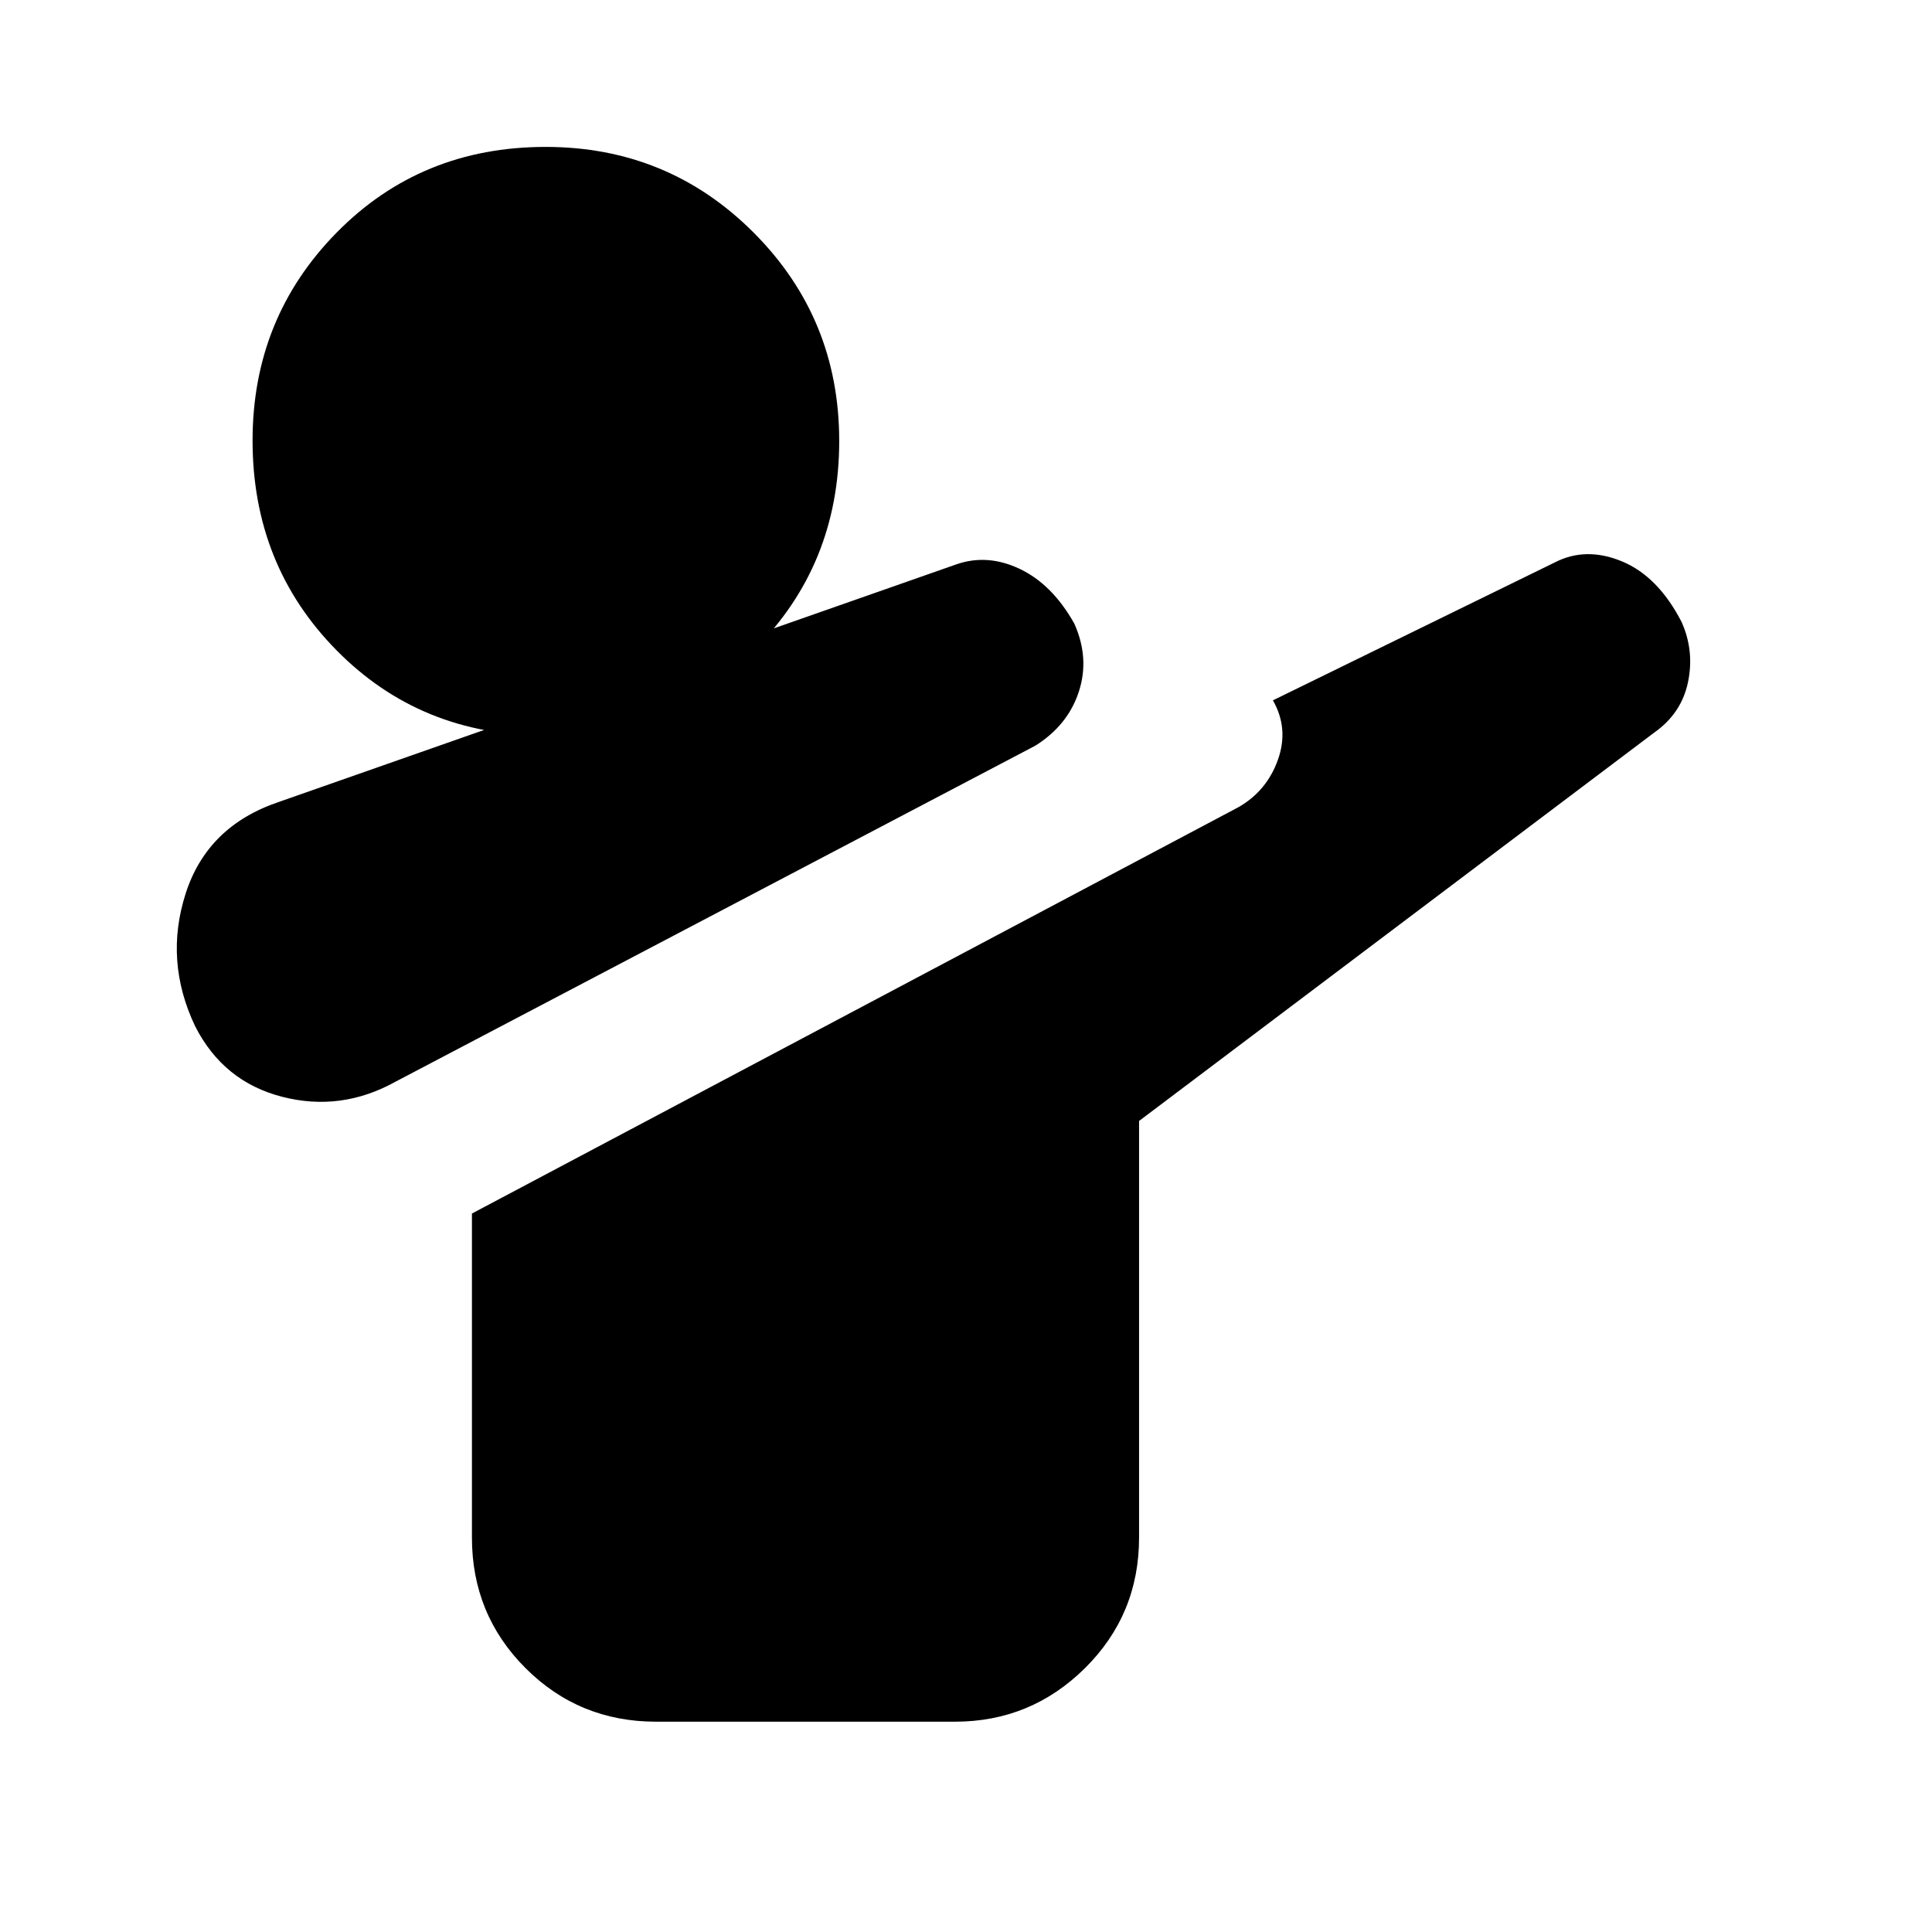 <svg xmlns="http://www.w3.org/2000/svg" height="48" viewBox="0 96 960 960" width="48"><path d="M196.5 633.5q-27 15-56.25 7.5T97 606q-15.5-32.5-4.75-66t46.25-45.5l336.5-118q15.5-5.5 31.682 2.17 16.182 7.671 27.136 27.194Q541.5 423 536.07 439.673q-5.43 16.673-21.57 26.827l-318 167Zm129.5 318q-38.25 0-64.875-26.625T234.5 860V699l380.872-201.908Q629.5 489 635 473.5q5.5-15.5-2.5-29.5l140-68.5q15.5-8 33.448-.554 17.948 7.445 29.656 30.163Q842 419.5 838.75 435q-3.25 15.5-16.75 25L566 653v207q0 38.25-26.875 64.875T474.5 951.5H326Zm-55.101-490q-61.899 0-103.649-42.351t-41.75-104.25q0-60.899 41.851-103.399t103.75-42.5Q332 169 374.5 211.601t42.5 103.5Q417 377 374.399 419.25t-103.5 42.25Z"/></svg>